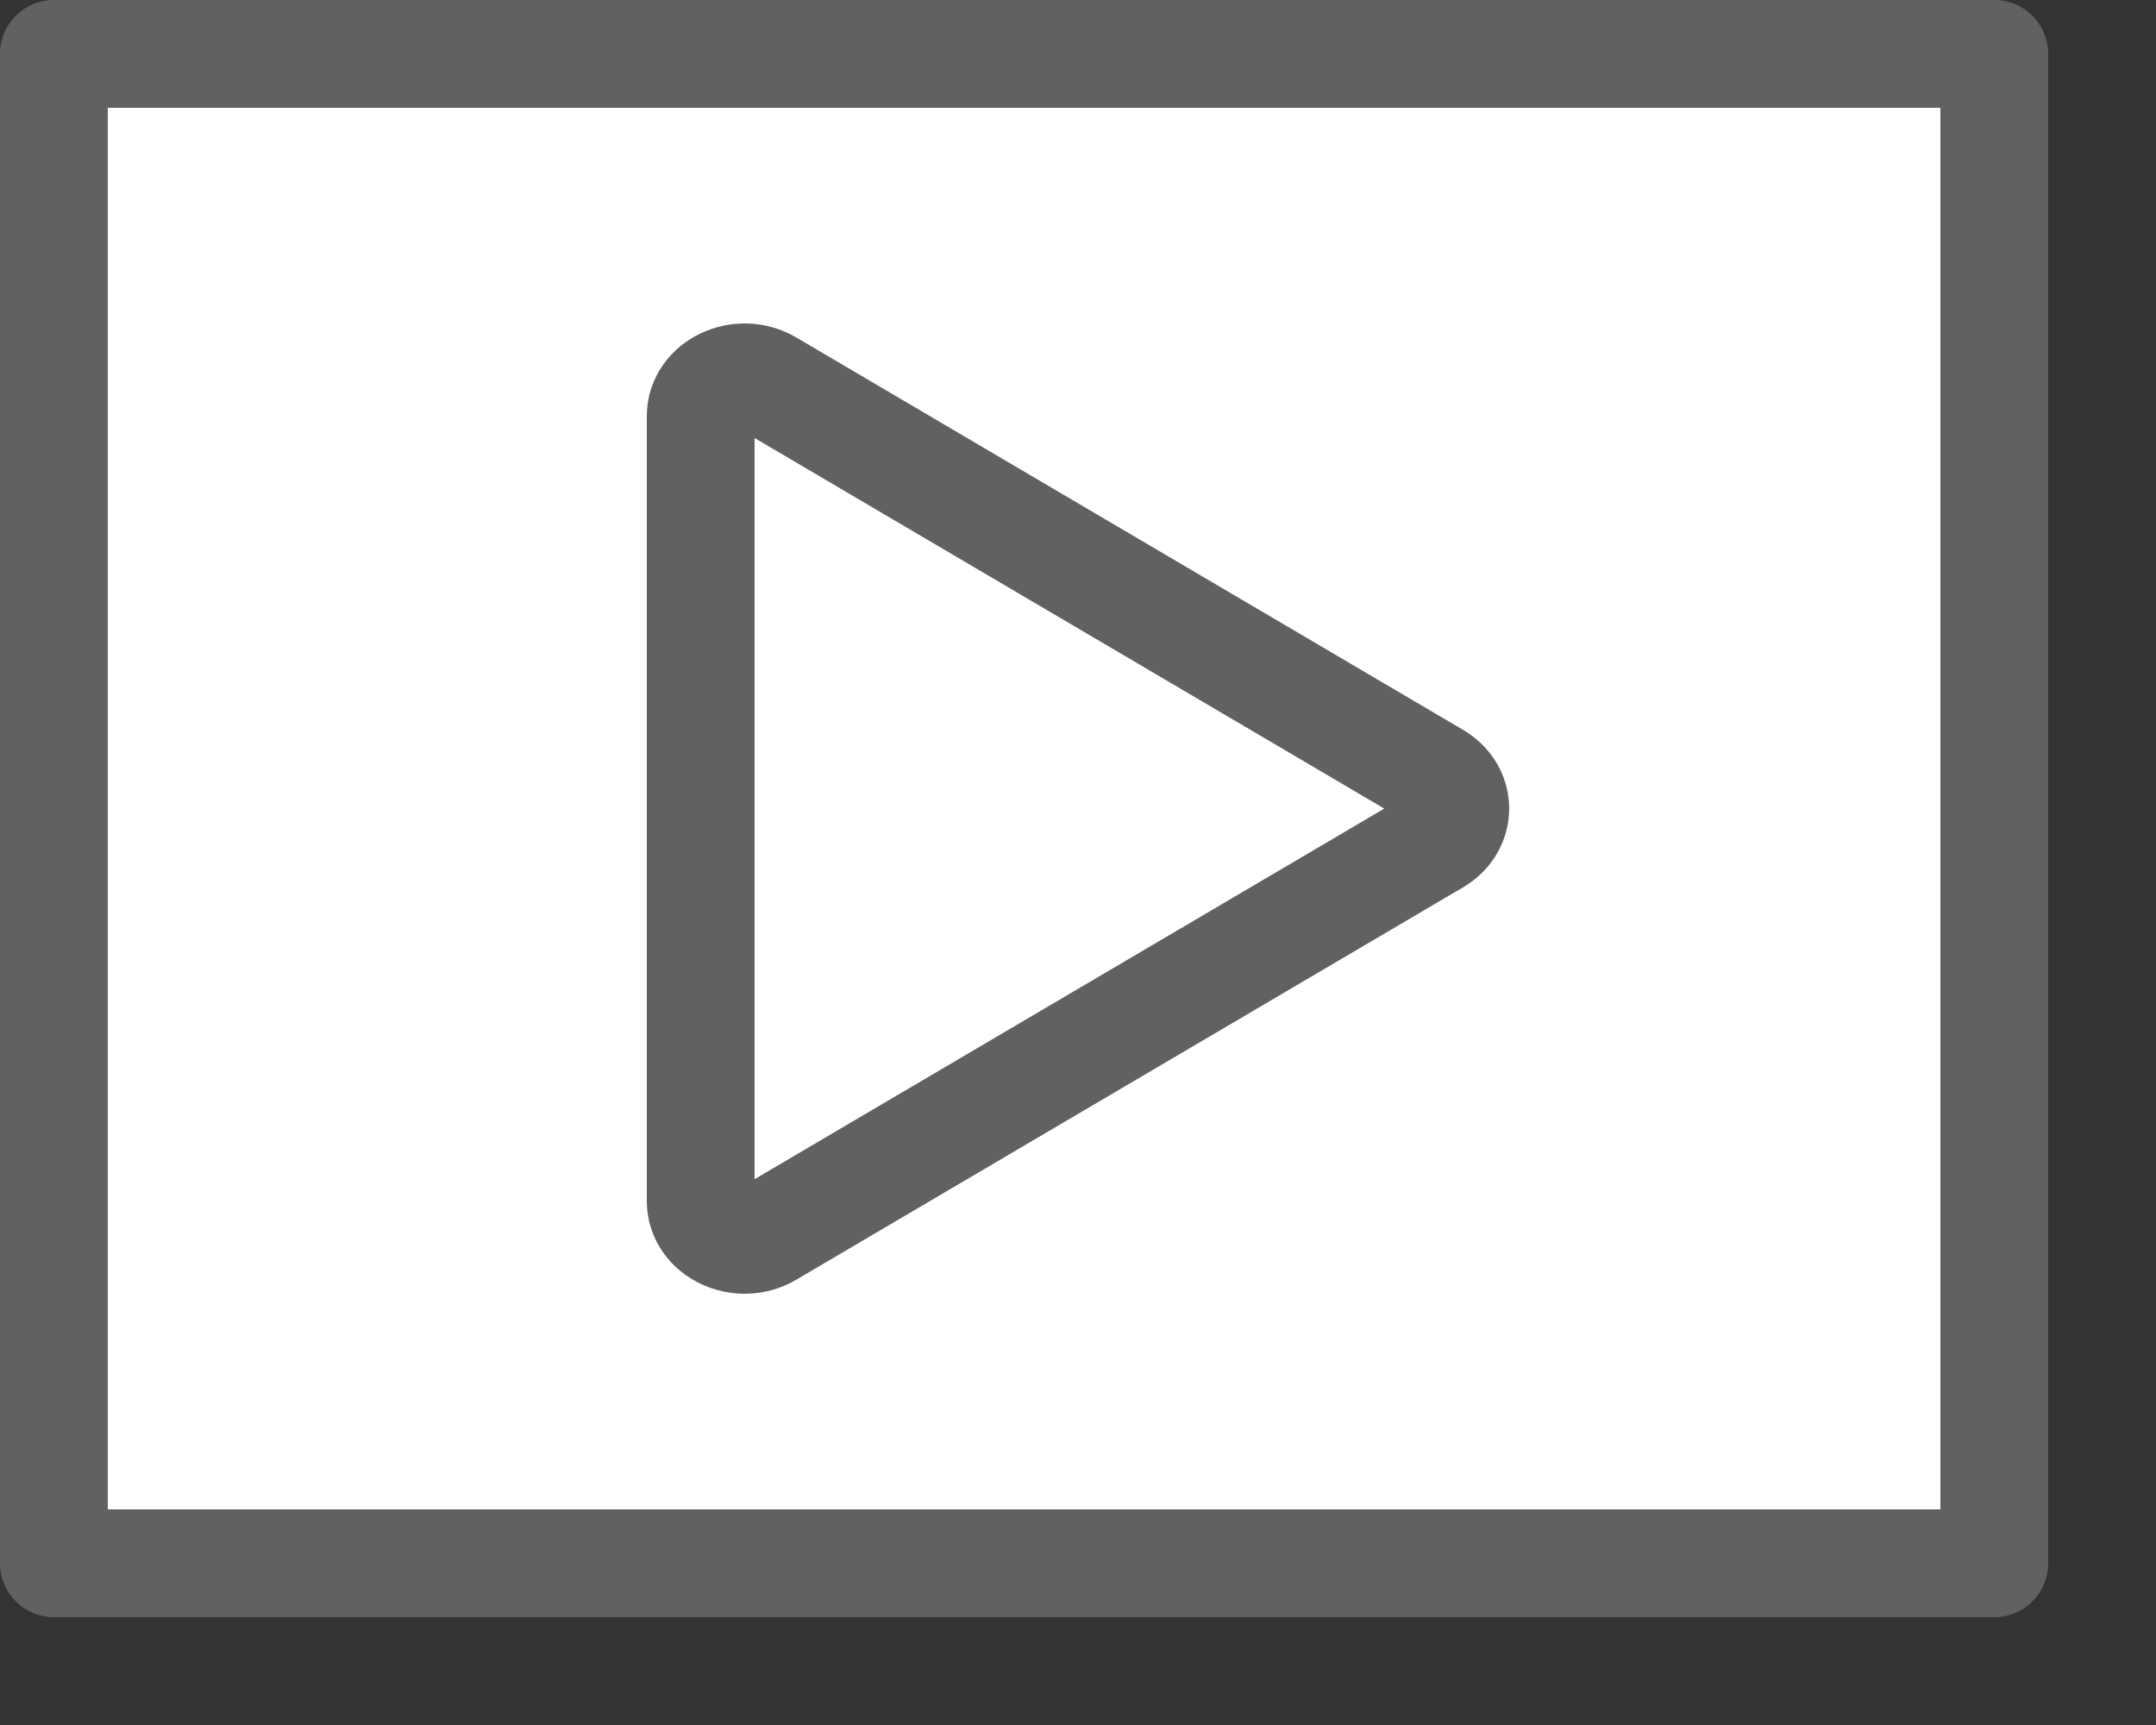 <svg width="20" height="16" viewBox="0 0 20 16" fill="none" xmlns="http://www.w3.org/2000/svg">
<rect x="0" y="0" width="20" height="16" fill="#333333" stroke="none"/>
<rect x="0.5" y="0.5" width="18" height="14" fill="#FFFFFE" stroke="#616161" stroke-linejoin="round"/>
<path d="M7.133 11.439C6.862 11.598 6.5 11.427 6.5 11.14L6.5 3.86C6.5 3.573 6.862 3.402 7.133 3.561L13.319 7.201C13.56 7.343 13.56 7.657 13.319 7.799L7.133 11.439Z" stroke="#616160" stroke-linejoin="round"/>
</svg>
